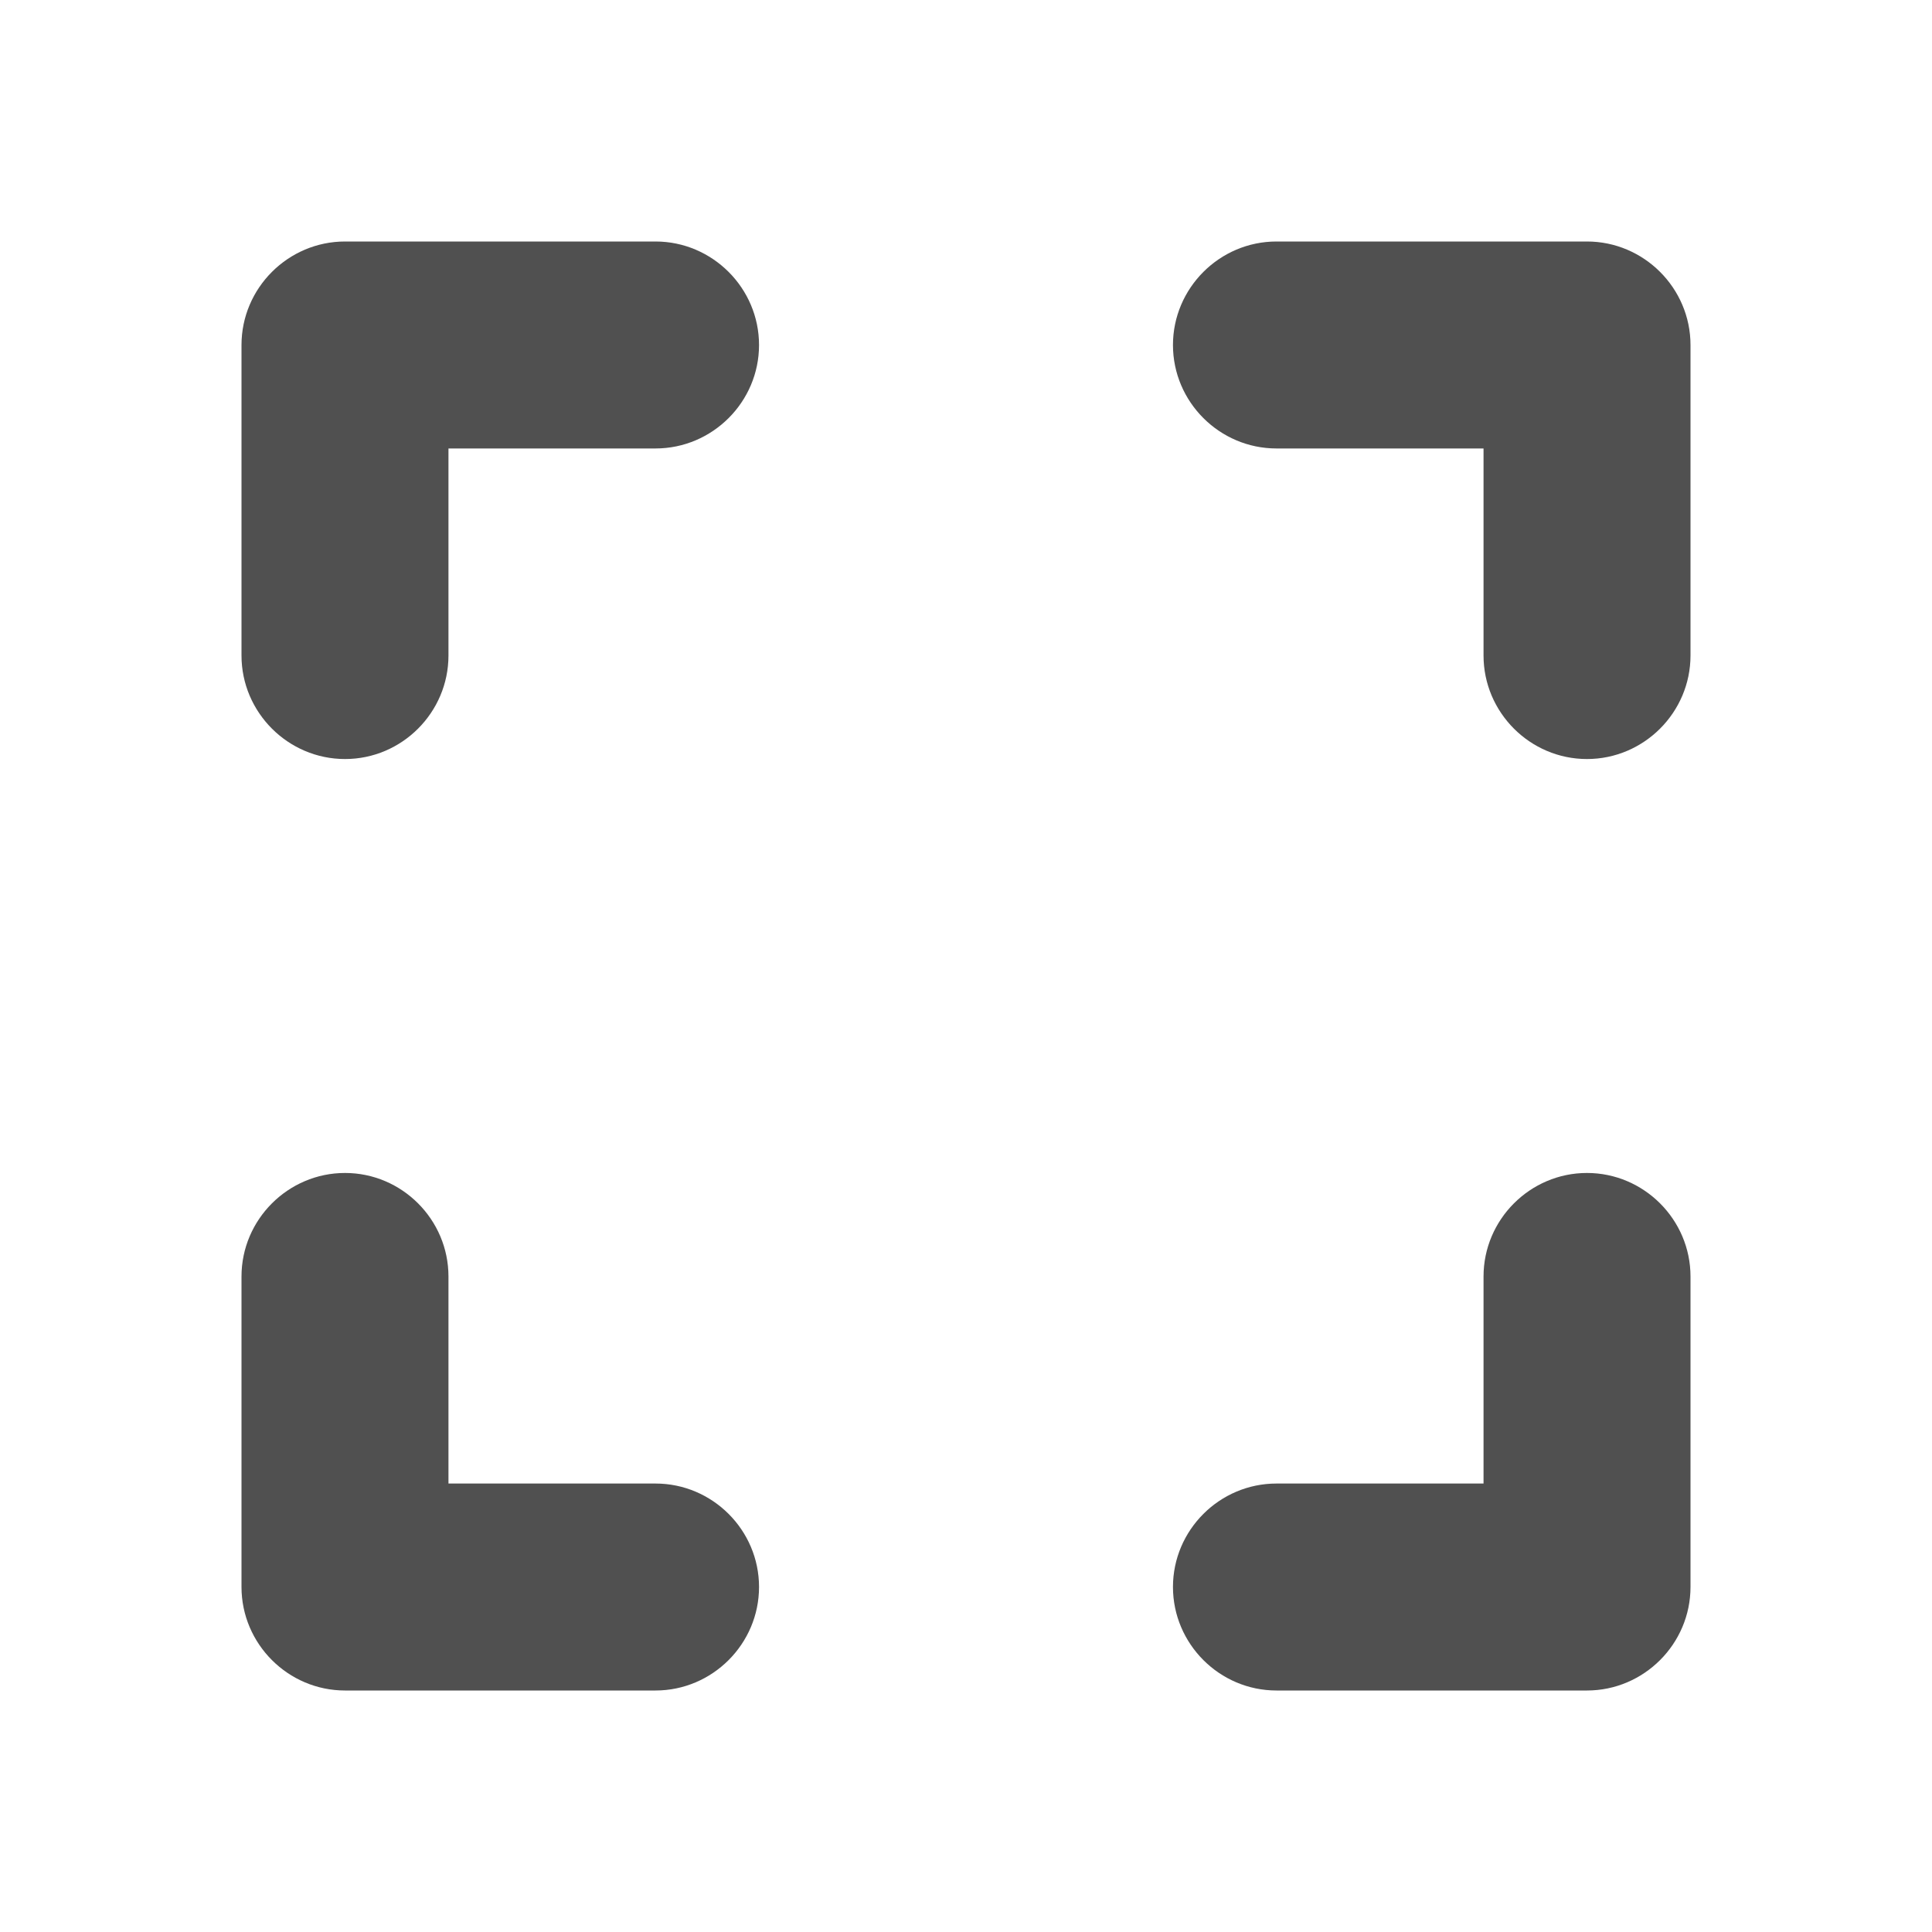 <svg width="24" height="24" viewBox="0 0 24 24" fill="none" xmlns="http://www.w3.org/2000/svg">
<path d="M4.286 14.571C3.579 14.571 3 15.15 3 15.857V19.714C3 20.421 3.579 21 4.286 21H8.143C8.85 21 9.429 20.421 9.429 19.714C9.429 19.007 8.85 18.429 8.143 18.429H5.571V15.857C5.571 15.15 4.993 14.571 4.286 14.571ZM4.286 9.429C4.993 9.429 5.571 8.85 5.571 8.143V5.571H8.143C8.85 5.571 9.429 4.993 9.429 4.286C9.429 3.579 8.85 3 8.143 3H4.286C3.579 3 3 3.579 3 4.286V8.143C3 8.85 3.579 9.429 4.286 9.429ZM18.429 18.429H15.857C15.15 18.429 14.571 19.007 14.571 19.714C14.571 20.421 15.15 21 15.857 21H19.714C20.421 21 21 20.421 21 19.714V15.857C21 15.15 20.421 14.571 19.714 14.571C19.007 14.571 18.429 15.15 18.429 15.857V18.429ZM14.571 4.286C14.571 4.993 15.15 5.571 15.857 5.571H18.429V8.143C18.429 8.85 19.007 9.429 19.714 9.429C20.421 9.429 21 8.85 21 8.143V4.286C21 3.579 20.421 3 19.714 3H15.857C15.15 3 14.571 3.579 14.571 4.286Z" fill="#505050"/>
</svg>
